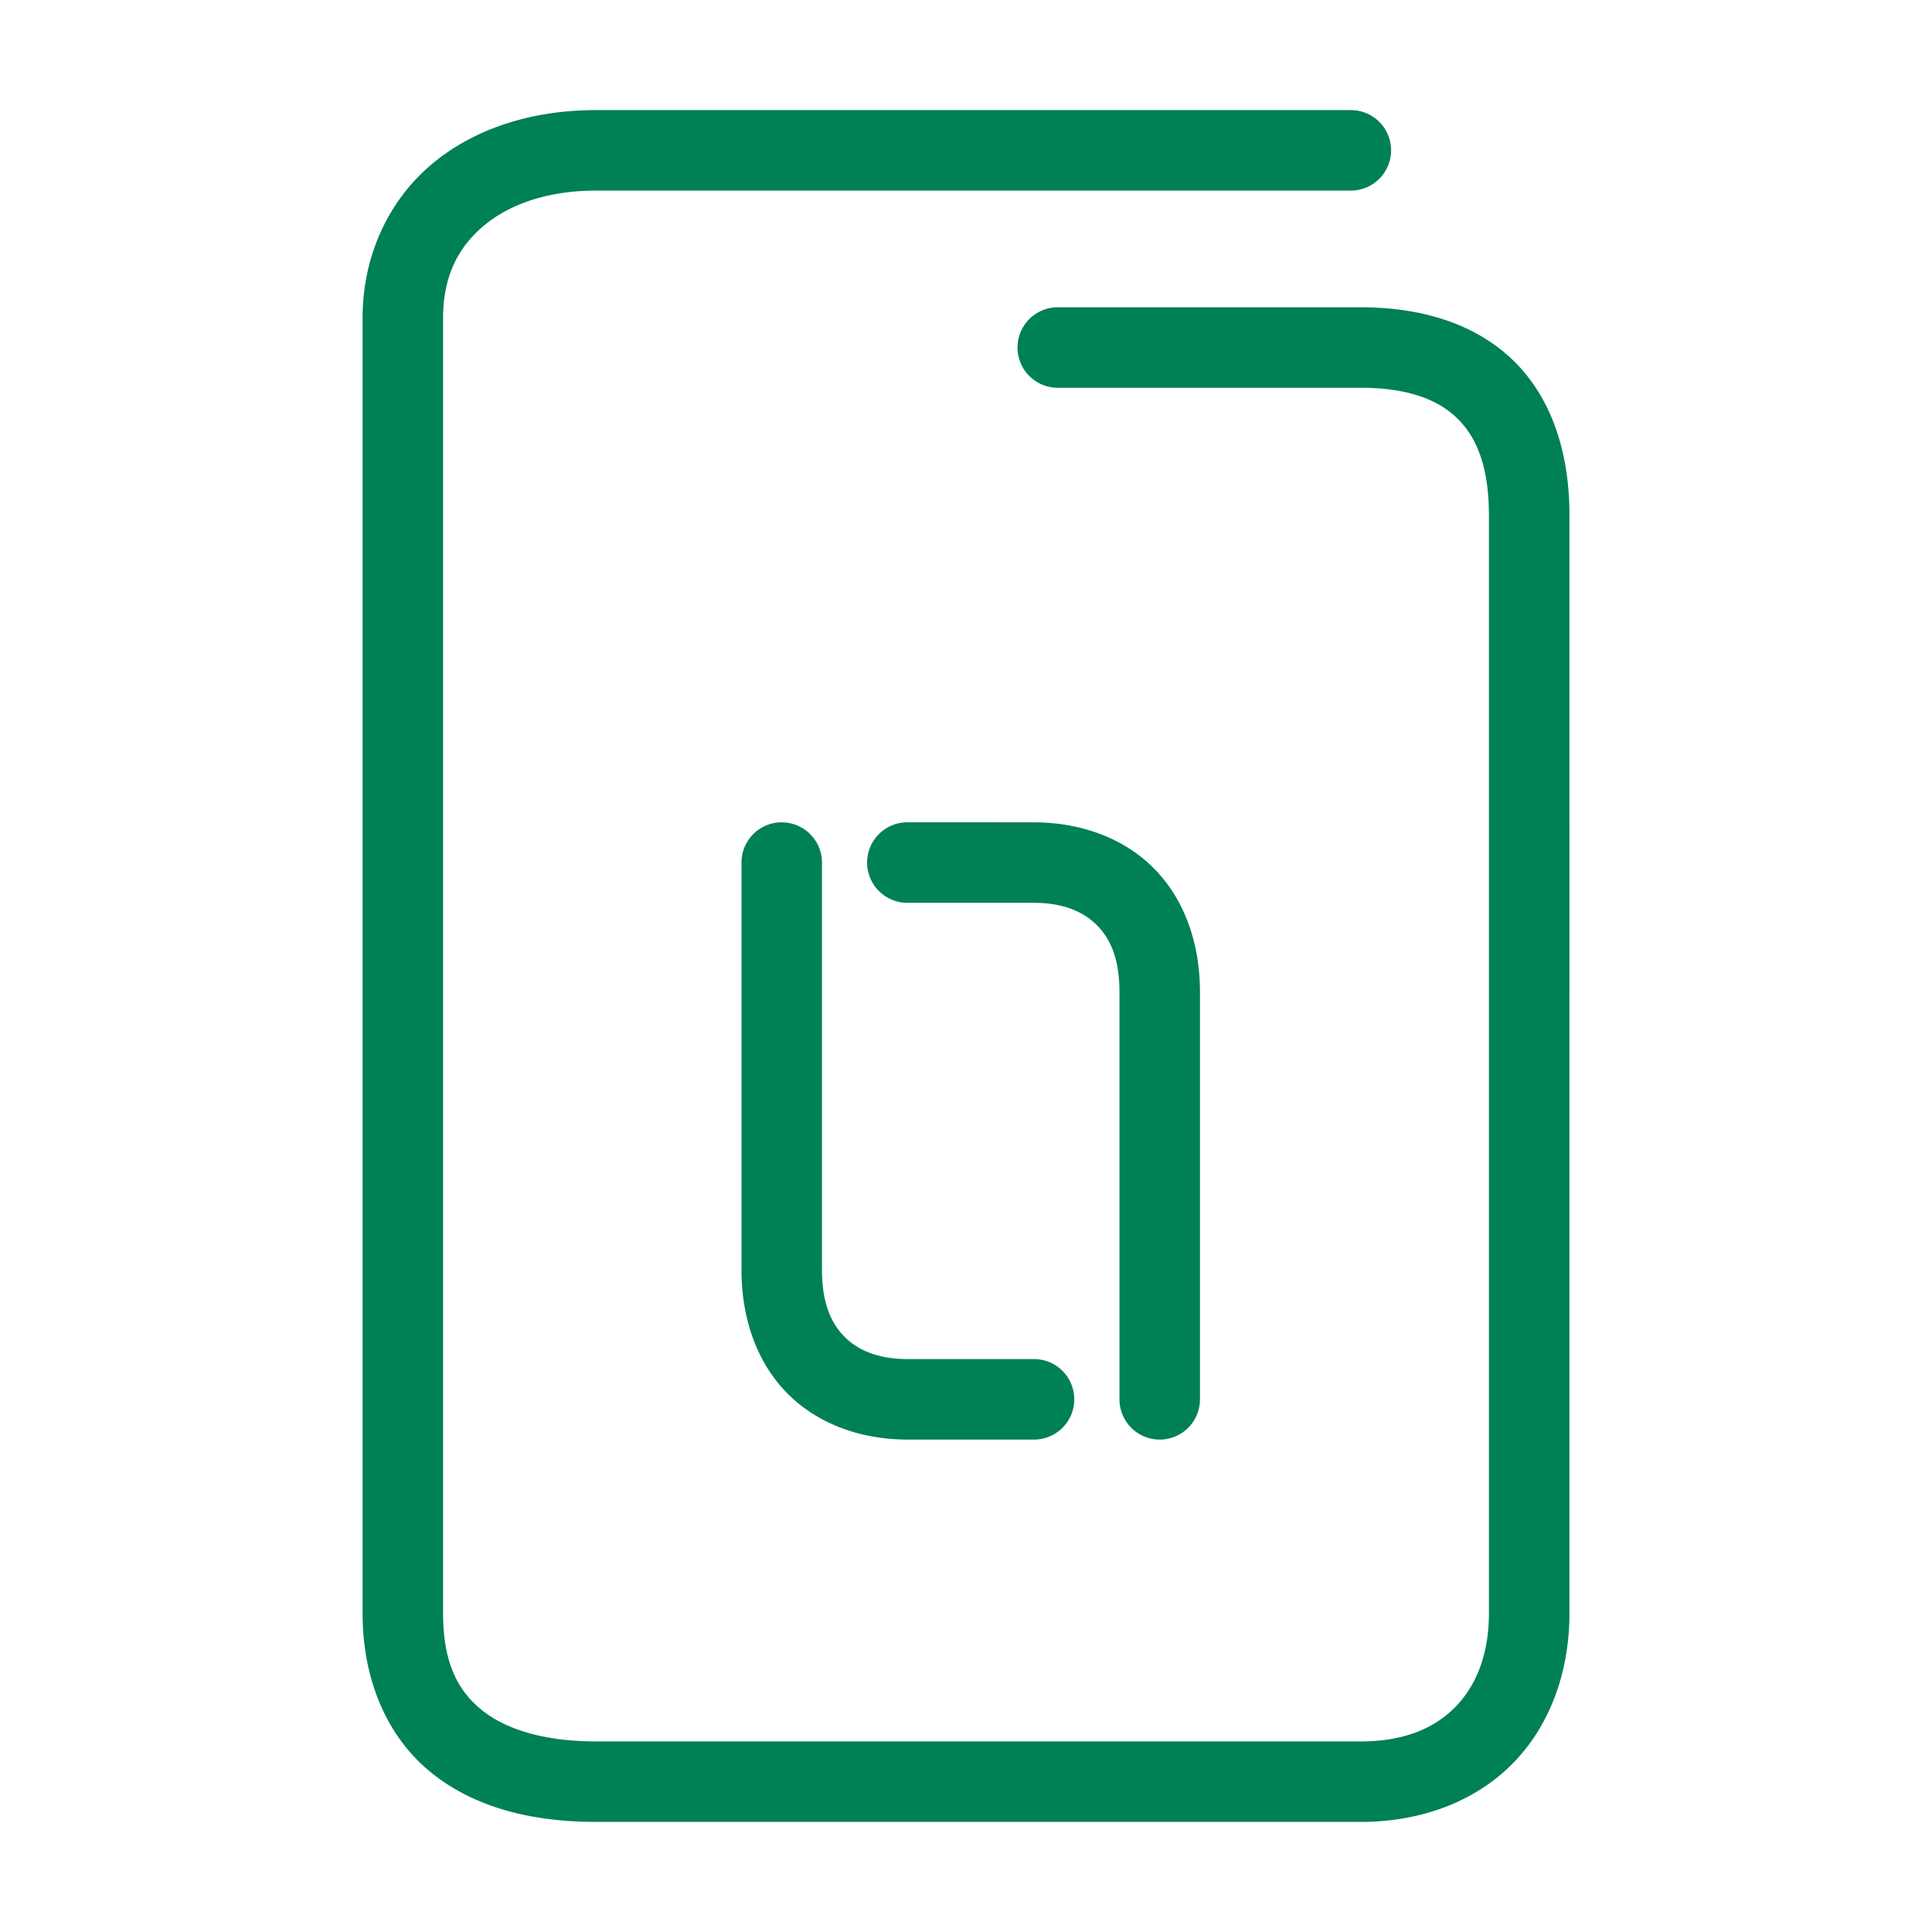 <svg xmlns="http://www.w3.org/2000/svg" width="48" height="48">
	<path d="m 14.809,2.735 c -1.586,0 -3.028,0.453 -4.094,1.355 C 9.649,4.993 9.008,6.358 9.008,7.905 V 40.073 c 0,1.681 0.618,3.088 1.705,3.967 1.087,0.879 2.525,1.225 4.096,1.225 h 18.994 c 1.547,0 2.893,-0.532 3.811,-1.484 0.918,-0.952 1.379,-2.276 1.379,-3.707 V 12.804 c 0,-1.577 -0.451,-2.929 -1.396,-3.848 C 36.65,8.037 35.309,7.634 33.803,7.634 h -7.523 a 1,1 0 0 0 -1,1 1,1 0 0 0 1,1 h 7.523 c 1.162,0 1.917,0.288 2.398,0.756 0.482,0.468 0.791,1.2 0.791,2.414 v 27.27 c 0,1.013 -0.306,1.786 -0.818,2.318 -0.513,0.532 -1.262,0.873 -2.371,0.873 h -18.994 c -1.271,0 -2.235,-0.291 -2.838,-0.779 -0.603,-0.488 -0.963,-1.179 -0.963,-2.412 V 7.905 c 0,-1.027 0.364,-1.748 1,-2.287 0.636,-0.539 1.596,-0.883 2.801,-0.883 h 18.752 a 1,1 0 0 0 1,-1 1,1 0 0 0 -1,-1 z m 4.613,17.695 a 1,1 0 0 0 -1,1 v 10.121 c 0,1.263 0.417,2.367 1.188,3.115 0.77,0.748 1.833,1.1 2.943,1.1 h 3.137 a 1,1 0 0 0 1,-1 1,1 0 0 0 -1,-1 h -3.137 c -0.704,0 -1.207,-0.201 -1.549,-0.533 -0.342,-0.332 -0.582,-0.834 -0.582,-1.682 V 21.431 a 1,1 0 0 0 -1,-1 z m 3.121,0 a 1,1 0 0 0 -1,1 1,1 0 0 0 1,1 h 3.139 c 0.704,0 1.207,0.203 1.549,0.535 0.342,0.332 0.582,0.832 0.582,1.68 v 10.121 a 1,1 0 0 0 1,1 1,1 0 0 0 1,-1 V 24.646 c 0,-1.263 -0.419,-2.367 -1.189,-3.115 -0.77,-0.748 -1.831,-1.1 -2.941,-1.1 z" fill="#008055"/>
</svg>
